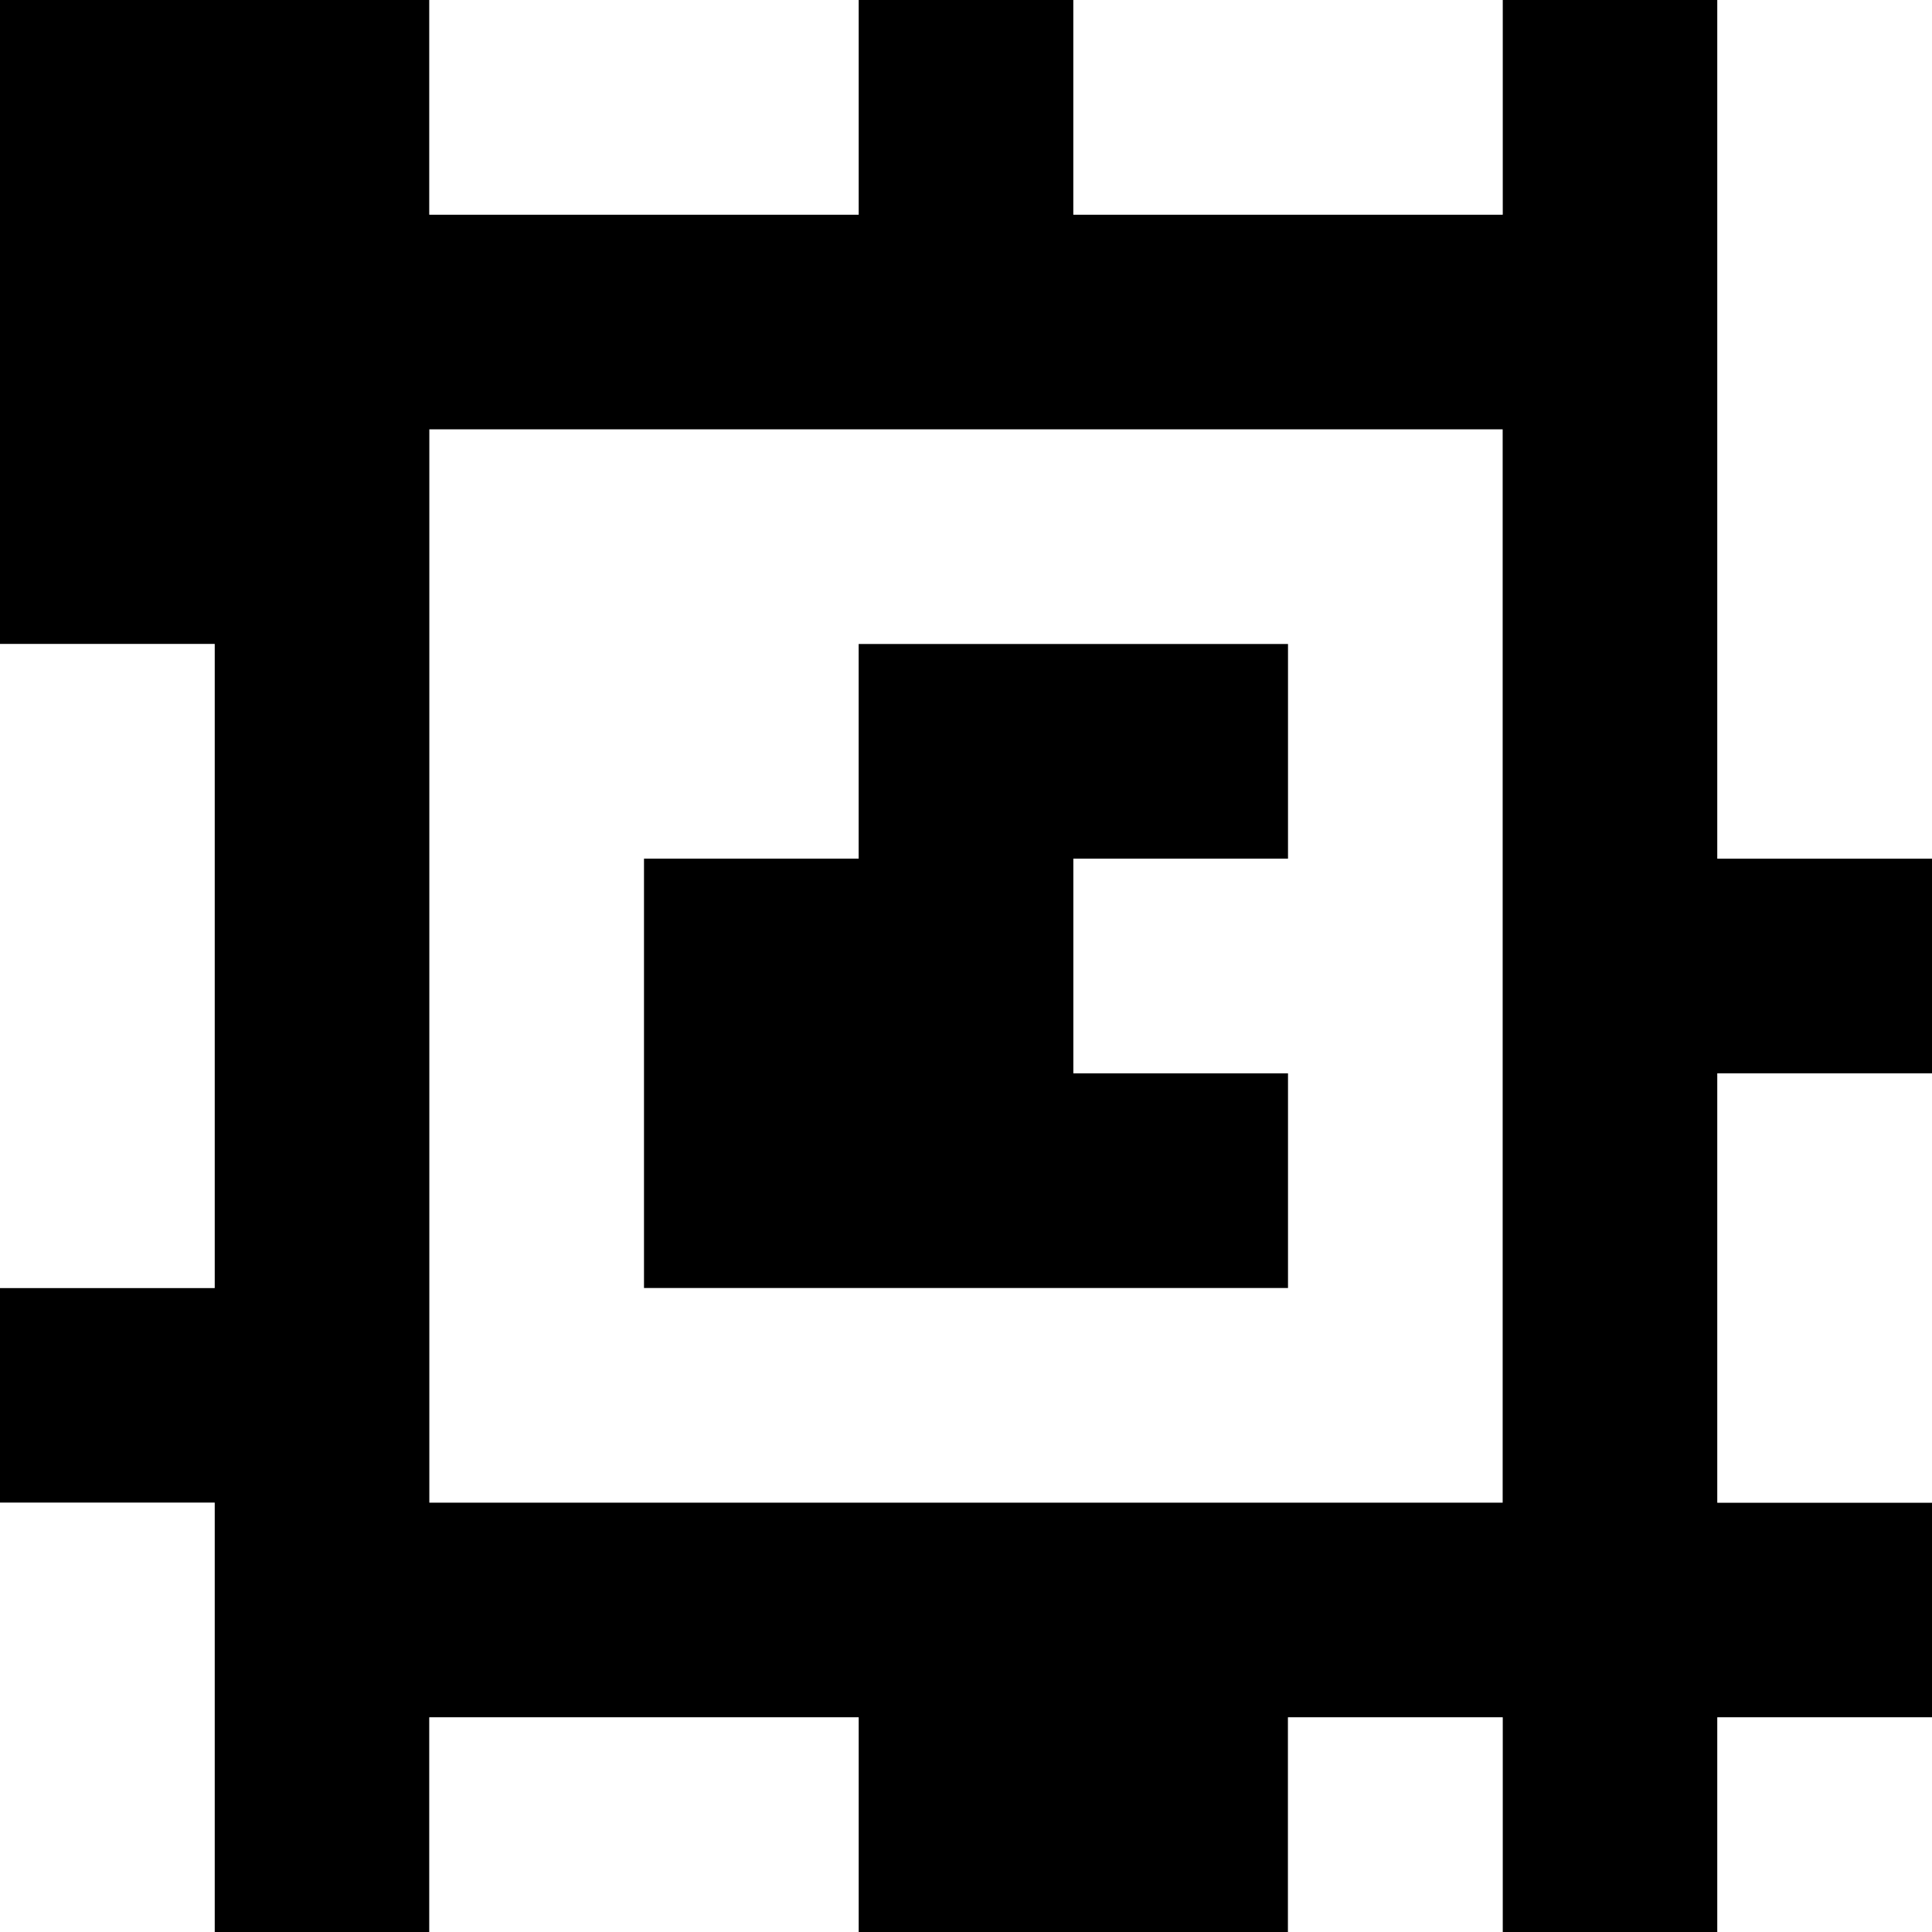 <?xml version="1.0" standalone="yes"?>
<svg xmlns="http://www.w3.org/2000/svg" width="90" height="90">
<rect width="100%" height="100%" fill="#808080" stroke="none"/>
<path style="fill:#000000; stroke:none;" d="M0 0L0 30L10 30L10 60L0 60L0 70L10 70L10 90L20 90L20 80L40 80L40 90L60 90L60 80L70 80L70 90L80 90L80 80L90 80L90 70L80 70L80 50L90 50L90 40L80 40L80 0L70 0L70 10L50 10L50 0L40 0L40 10L20 10L20 0L0 0z"/>
<path style="fill:#ffffff; stroke:none;" d="M20 0L20 10L40 10L40 0L20 0M50 0L50 10L70 10L70 0L50 0M80 0L80 40L90 40L90 0L80 0M20 20L20 70L70 70L70 20L20 20M0 30L0 60L10 60L10 30L0 30z"/>
<path style="fill:#000000; stroke:none;" d="M40 30L40 40L30 40L30 60L60 60L60 50L50 50L50 40L60 40L60 30L40 30z"/>
<path style="fill:#ffffff; stroke:none;" d="M80 50L80 70L90 70L90 50L80 50M0 70L0 90L10 90L10 70L0 70M20 80L20 90L40 90L40 80L20 80M60 80L60 90L70 90L70 80L60 80M80 80L80 90L90 90L90 80L80 80z"/>
</svg>
